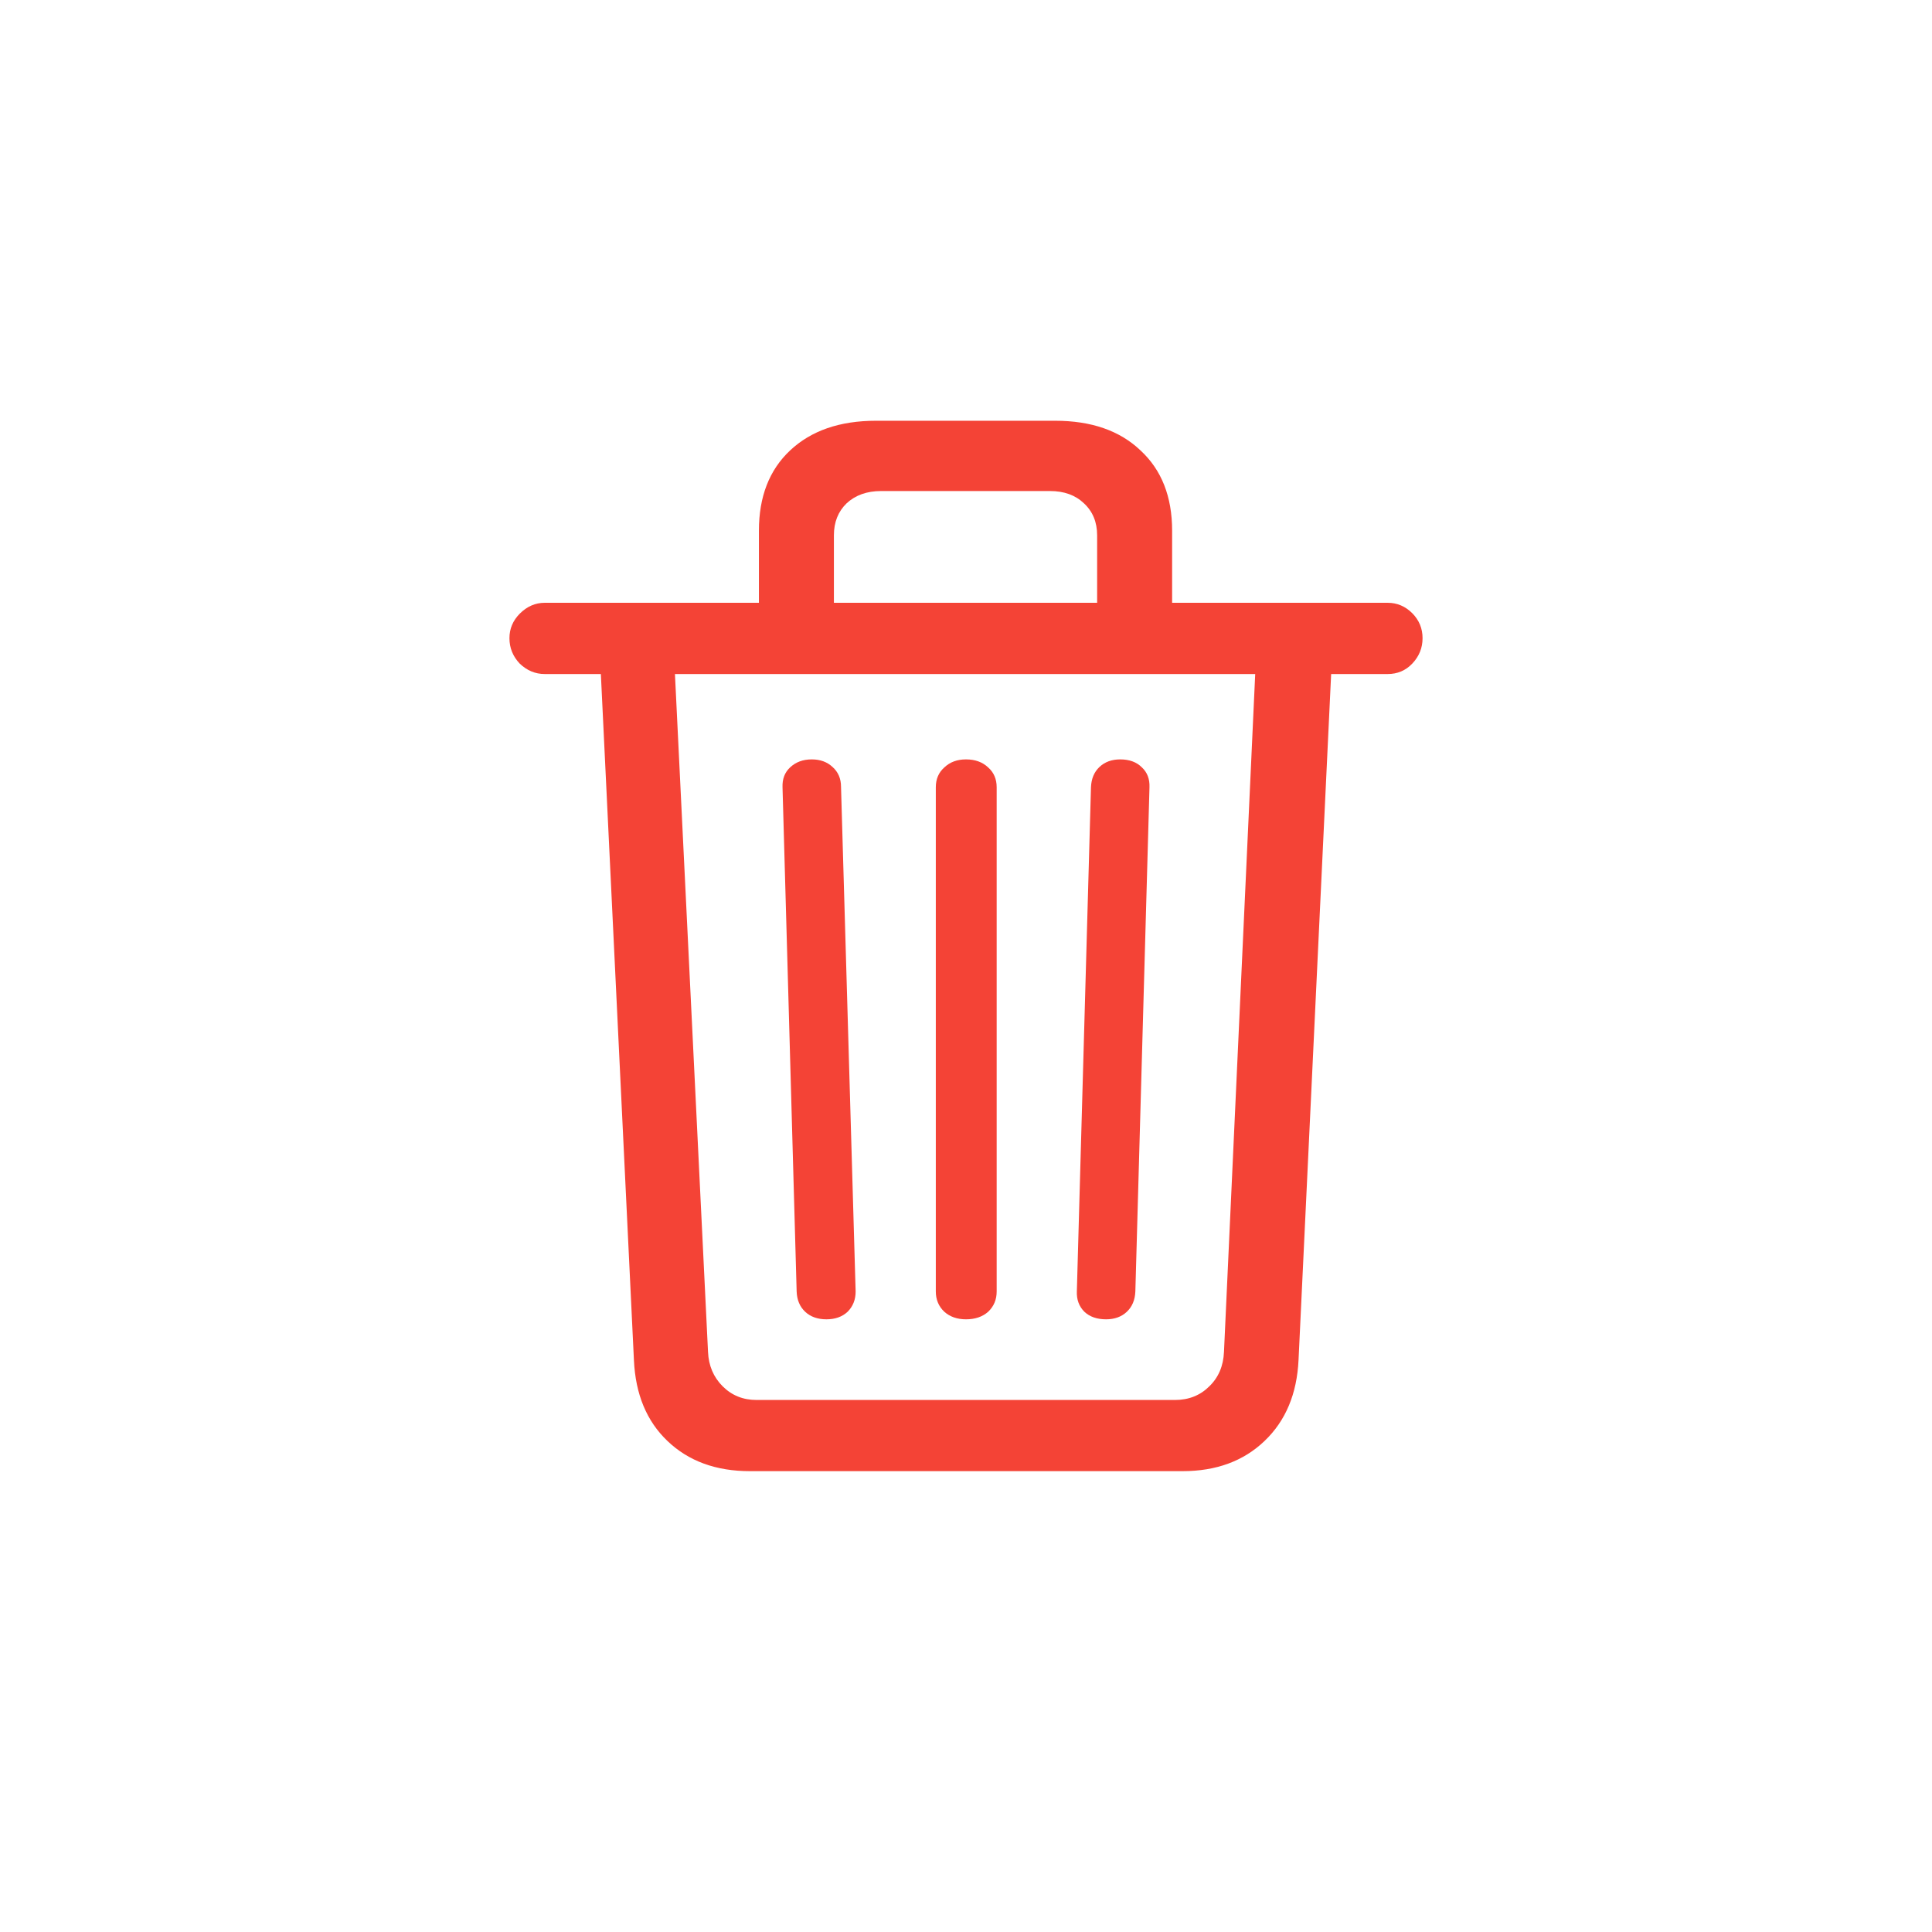 <svg width="32" height="32" viewBox="0 0 32 32" fill="none" xmlns="http://www.w3.org/2000/svg">
<path d="M13.688 21.852C13.542 21.852 13.425 21.81 13.336 21.727C13.247 21.643 13.2 21.531 13.195 21.391L12.961 13.039C12.956 12.904 12.997 12.794 13.086 12.711C13.18 12.622 13.3 12.578 13.445 12.578C13.586 12.578 13.7 12.62 13.789 12.703C13.883 12.787 13.93 12.896 13.93 13.031L14.172 21.391C14.172 21.526 14.128 21.638 14.039 21.727C13.95 21.81 13.833 21.852 13.688 21.852ZM16 21.852C15.854 21.852 15.734 21.81 15.641 21.727C15.547 21.638 15.5 21.526 15.5 21.391V13.039C15.5 12.904 15.547 12.794 15.641 12.711C15.734 12.622 15.854 12.578 16 12.578C16.151 12.578 16.273 12.622 16.367 12.711C16.461 12.794 16.508 12.904 16.508 13.039V21.391C16.508 21.526 16.461 21.638 16.367 21.727C16.273 21.81 16.151 21.852 16 21.852ZM18.32 21.852C18.169 21.852 18.049 21.81 17.961 21.727C17.872 21.638 17.831 21.526 17.836 21.391L18.07 13.039C18.076 12.898 18.122 12.787 18.211 12.703C18.299 12.62 18.414 12.578 18.555 12.578C18.706 12.578 18.826 12.622 18.914 12.711C19.003 12.794 19.044 12.904 19.039 13.039L18.805 21.391C18.799 21.531 18.753 21.643 18.664 21.727C18.576 21.81 18.461 21.852 18.32 21.852ZM12.57 10.539V8.789C12.57 8.227 12.742 7.784 13.086 7.461C13.435 7.133 13.909 6.969 14.508 6.969H17.477C18.076 6.969 18.547 7.133 18.891 7.461C19.24 7.784 19.414 8.227 19.414 8.789V10.539H18.172V8.867C18.172 8.648 18.099 8.471 17.953 8.336C17.812 8.201 17.625 8.133 17.391 8.133H14.594C14.359 8.133 14.169 8.201 14.023 8.336C13.883 8.471 13.812 8.648 13.812 8.867V10.539H12.57ZM9.023 11.164C8.867 11.164 8.729 11.107 8.609 10.992C8.495 10.872 8.438 10.732 8.438 10.57C8.438 10.414 8.495 10.279 8.609 10.164C8.729 10.044 8.867 9.984 9.023 9.984H22.984C23.141 9.984 23.276 10.042 23.391 10.156C23.505 10.271 23.562 10.409 23.562 10.57C23.562 10.732 23.505 10.872 23.391 10.992C23.281 11.107 23.146 11.164 22.984 11.164H9.023ZM12.422 24.367C11.859 24.367 11.404 24.201 11.055 23.867C10.711 23.539 10.526 23.094 10.5 22.531L9.945 11.016H11.172L11.727 22.391C11.737 22.62 11.818 22.81 11.969 22.961C12.12 23.112 12.307 23.188 12.531 23.188H19.461C19.69 23.188 19.88 23.112 20.031 22.961C20.182 22.815 20.263 22.625 20.273 22.391L20.797 11.016H22.055L21.508 22.523C21.482 23.086 21.294 23.534 20.945 23.867C20.596 24.201 20.143 24.367 19.586 24.367H12.422Z" fill="#F44336"/>
</svg>
